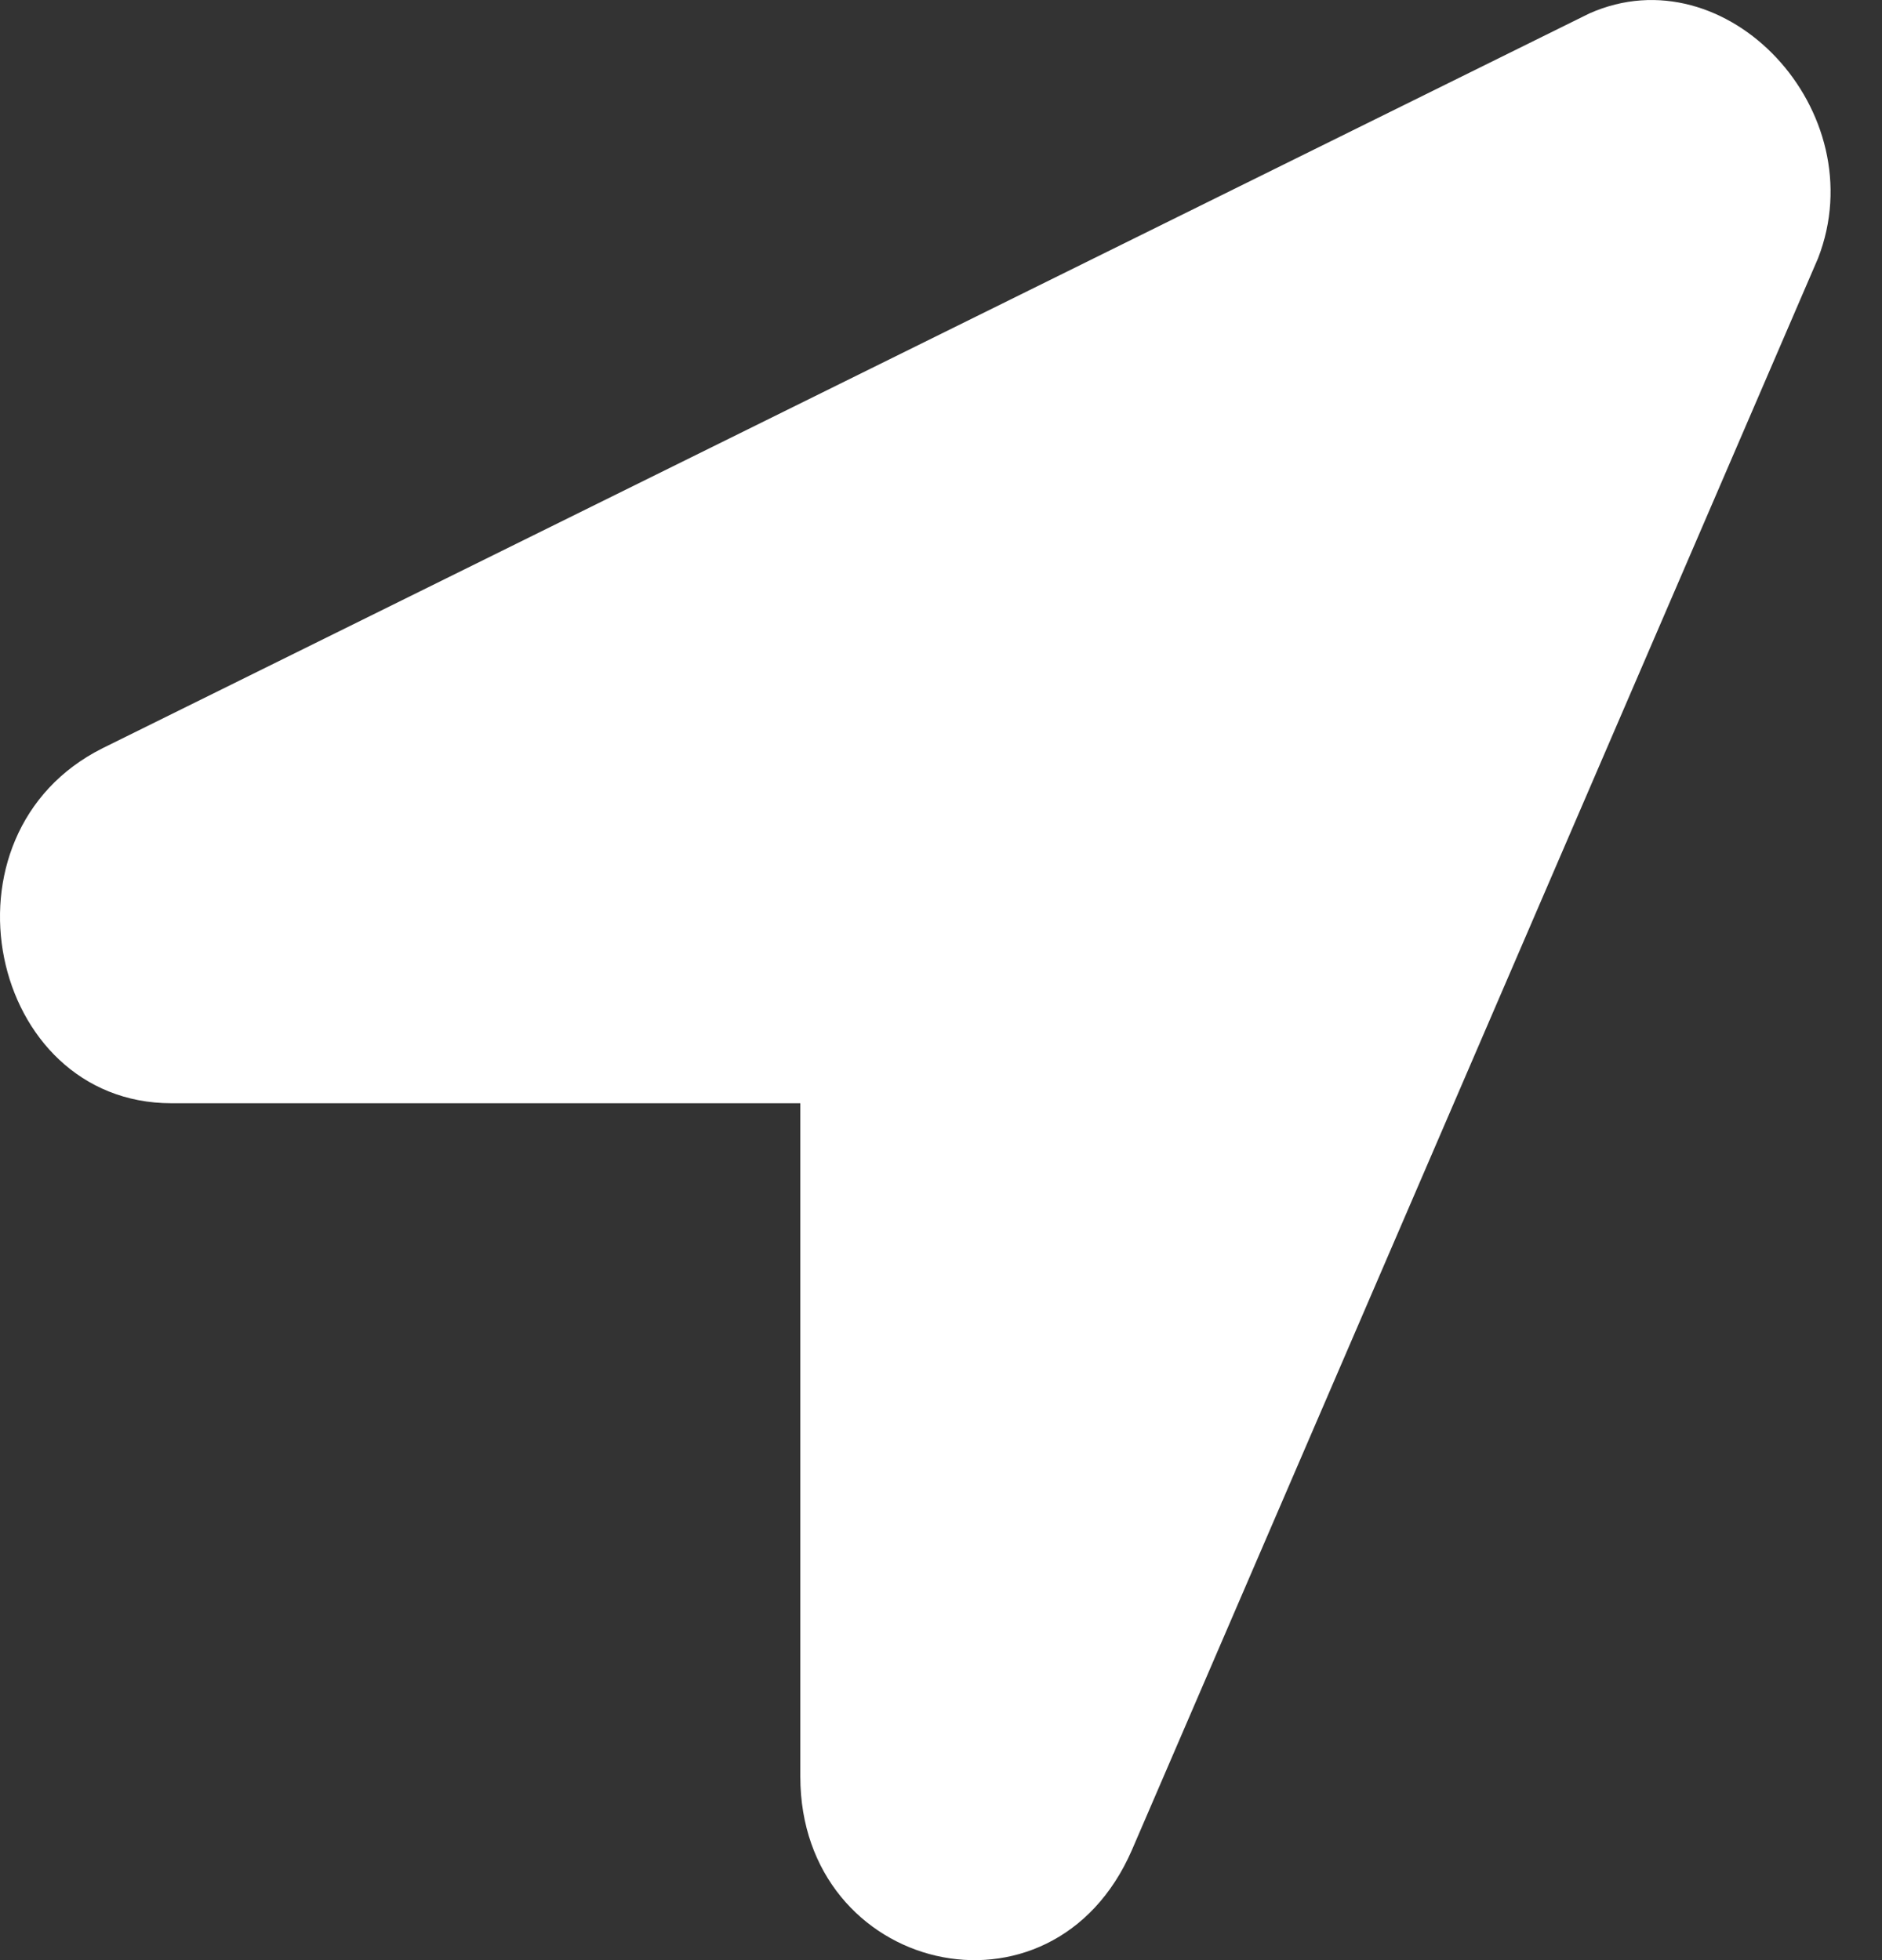 <svg width="24" height="25" viewBox="0 0 24 25" fill="none" xmlns="http://www.w3.org/2000/svg">
<rect x="0" y="0" width="24" height="25" fill="#333333" stroke="none"/>
<path d="M20.267 0.172L1.31 9.542C-0.877 10.635 -0.148 14.071 2.185 14.071H10.206V22.66C10.206 25.159 13.414 25.94 14.434 23.597L23.184 3.295C23.913 1.421 22.017 -0.609 20.267 0.172Z" fill="white"/>
</svg>
